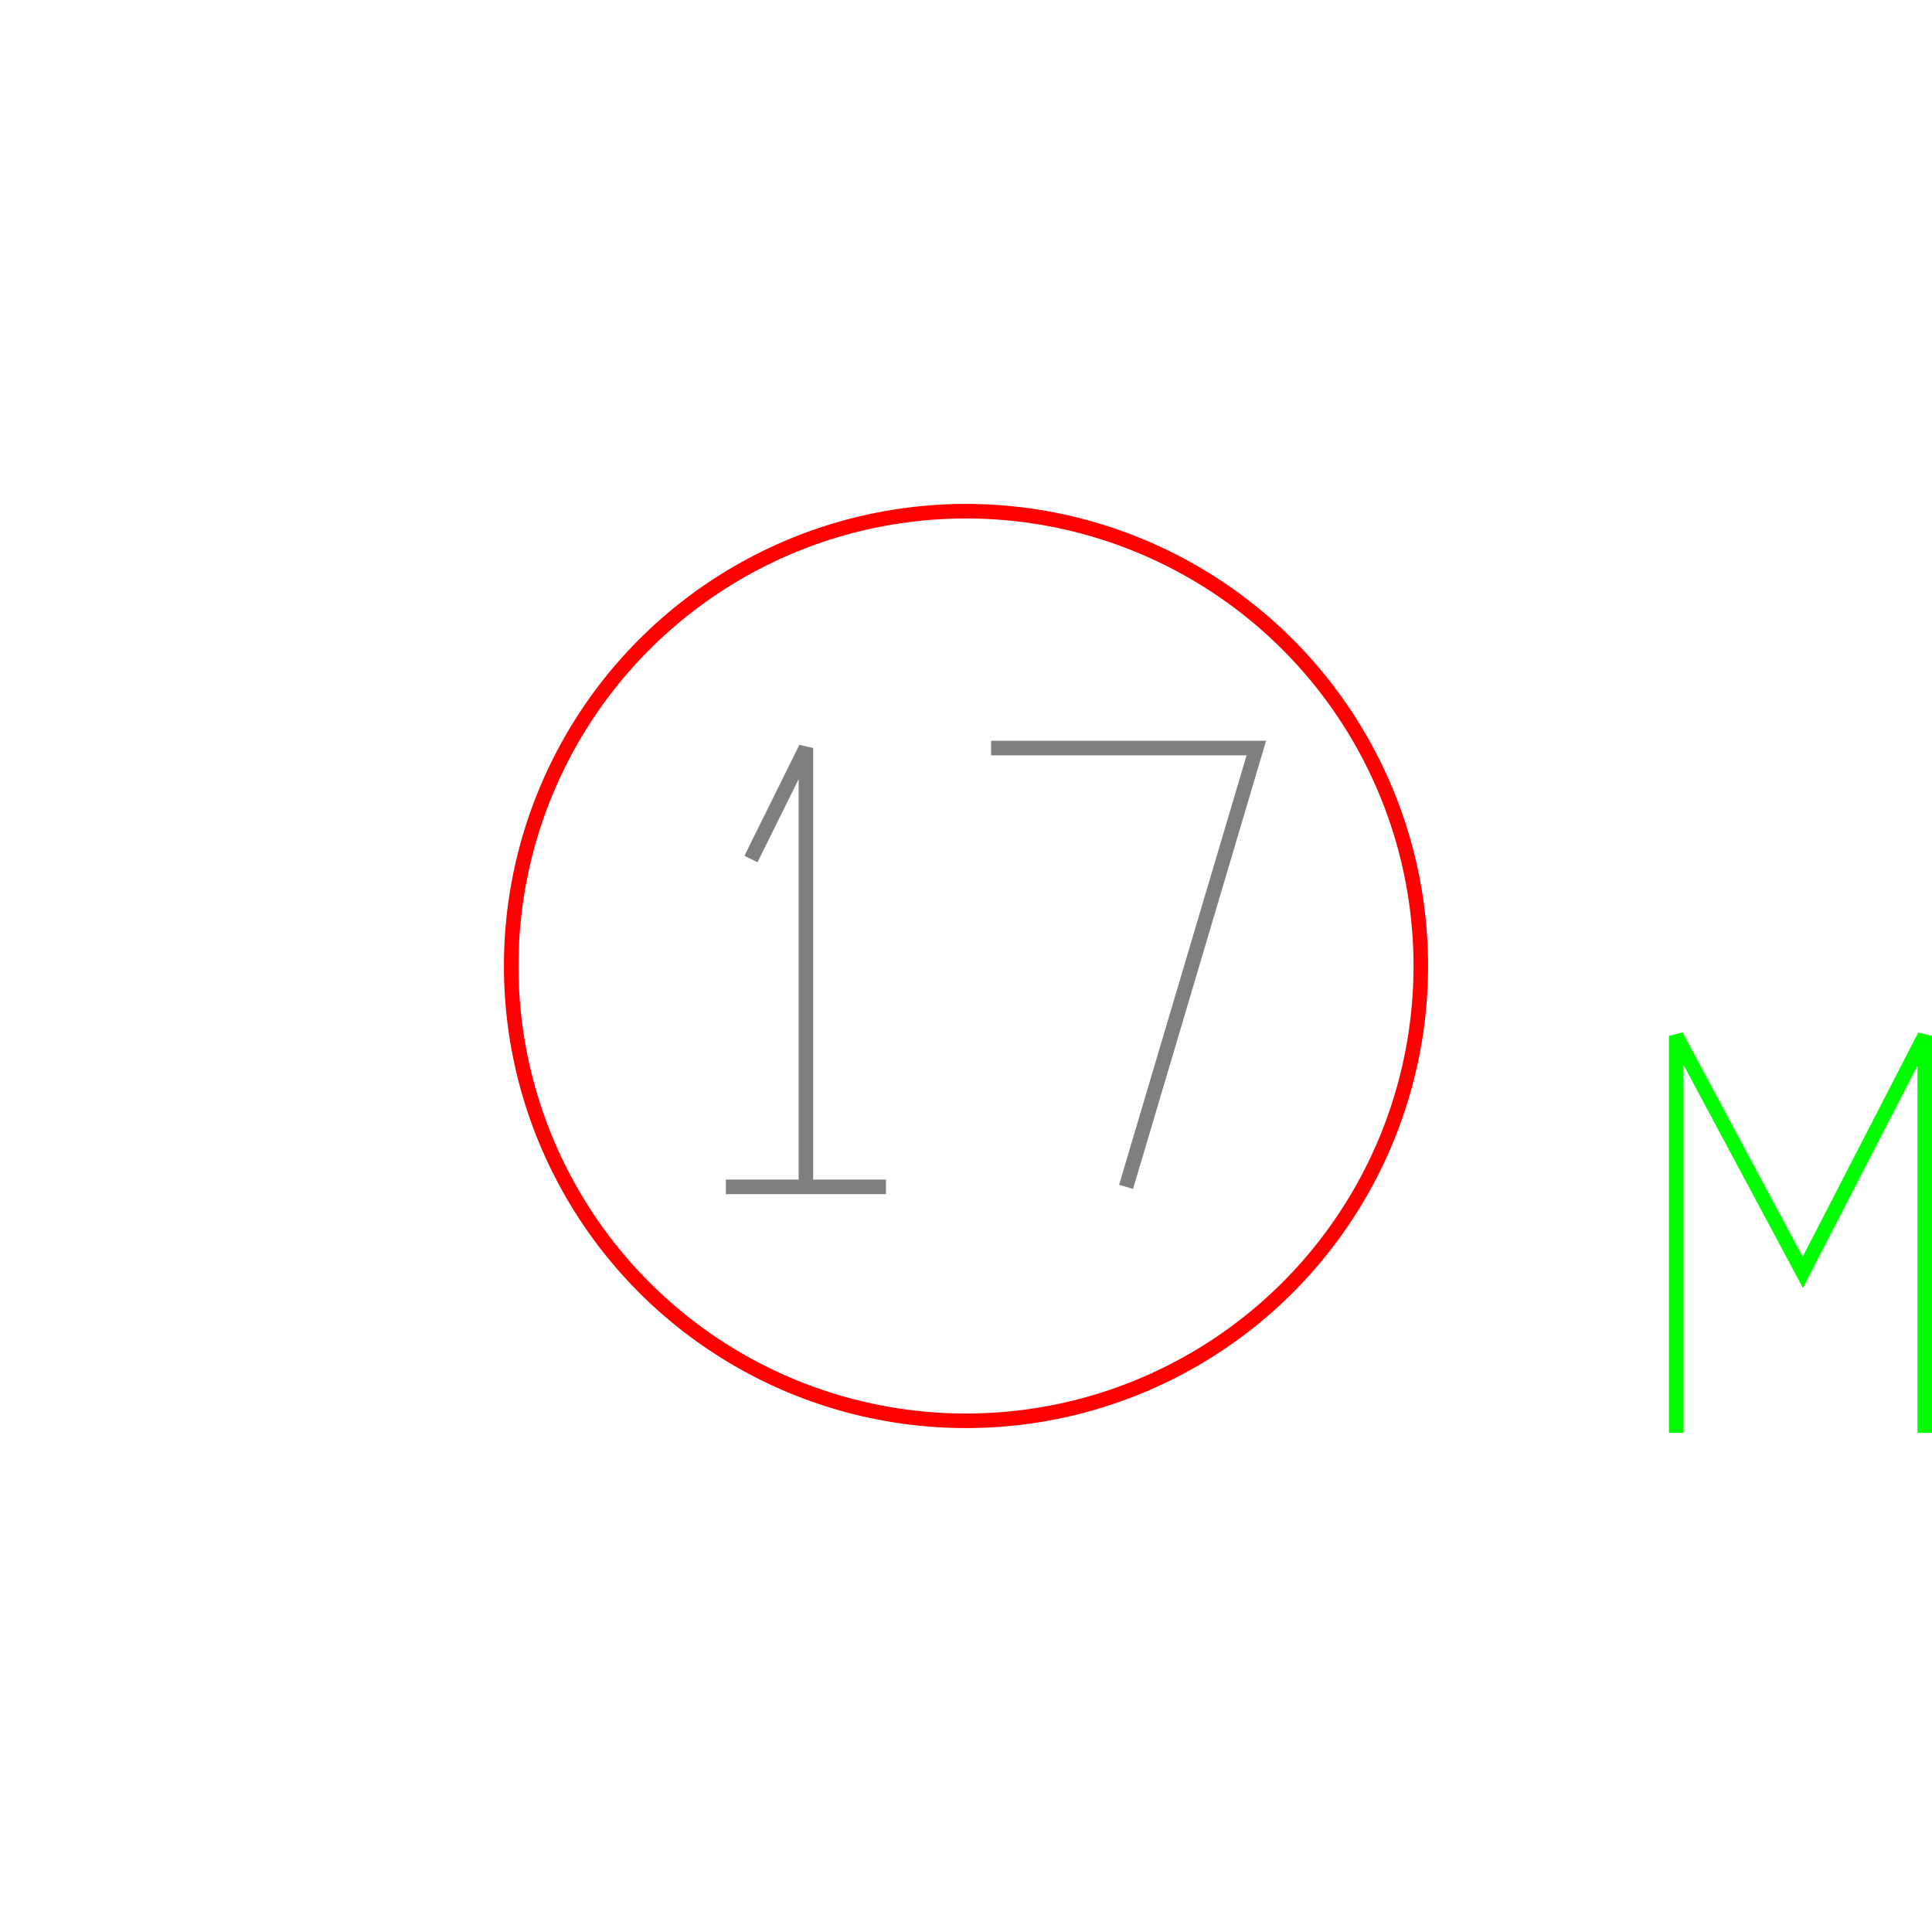 <?xml version='1.0' encoding='UTF-8'?>

<!DOCTYPE svg PUBLIC '-//W3C//DTD SVG 1.1//EN'
'http://www.w3.org/Graphics/SVG/1.1/DTD/svg11.dtd'>

<svg viewBox='-265.5 -265.5 531 531' width='265.5' height='265.5'
 version='1.1' xmlns='http://www.w3.org/2000/svg'>

<g transform='rotate(0 0,0) scale(1, -1)' stroke-width='4' stroke='black' fill='none'>

  <g id='layer41' stroke='#FF0000' fill='none'>
    <circle cx='0.000' cy='0.000' r='125' />
  </g>

  <g id='layer42' stroke='#7F7F7F' fill='none'>
    <line x1='-66.000' y1='-60.700' x2='-22.000' y2='-60.700' />
    <polyline fill='none' points='-44.000,-60.700 -44.000,59.900 -59.100,29.400 ' />
    <polyline fill='none' points='44.000,-60.700 79.800,59.900 6.900,59.900 ' />
  </g>

  <g id='layer44' stroke='#00FF00' fill='none'>
    <polyline fill='none' points='195.200,-128.300 195.200,-19.200 230.000,-84.200 263.500,-19.200 263.500,-128.300 ' />
  </g>


</g>
</svg>
